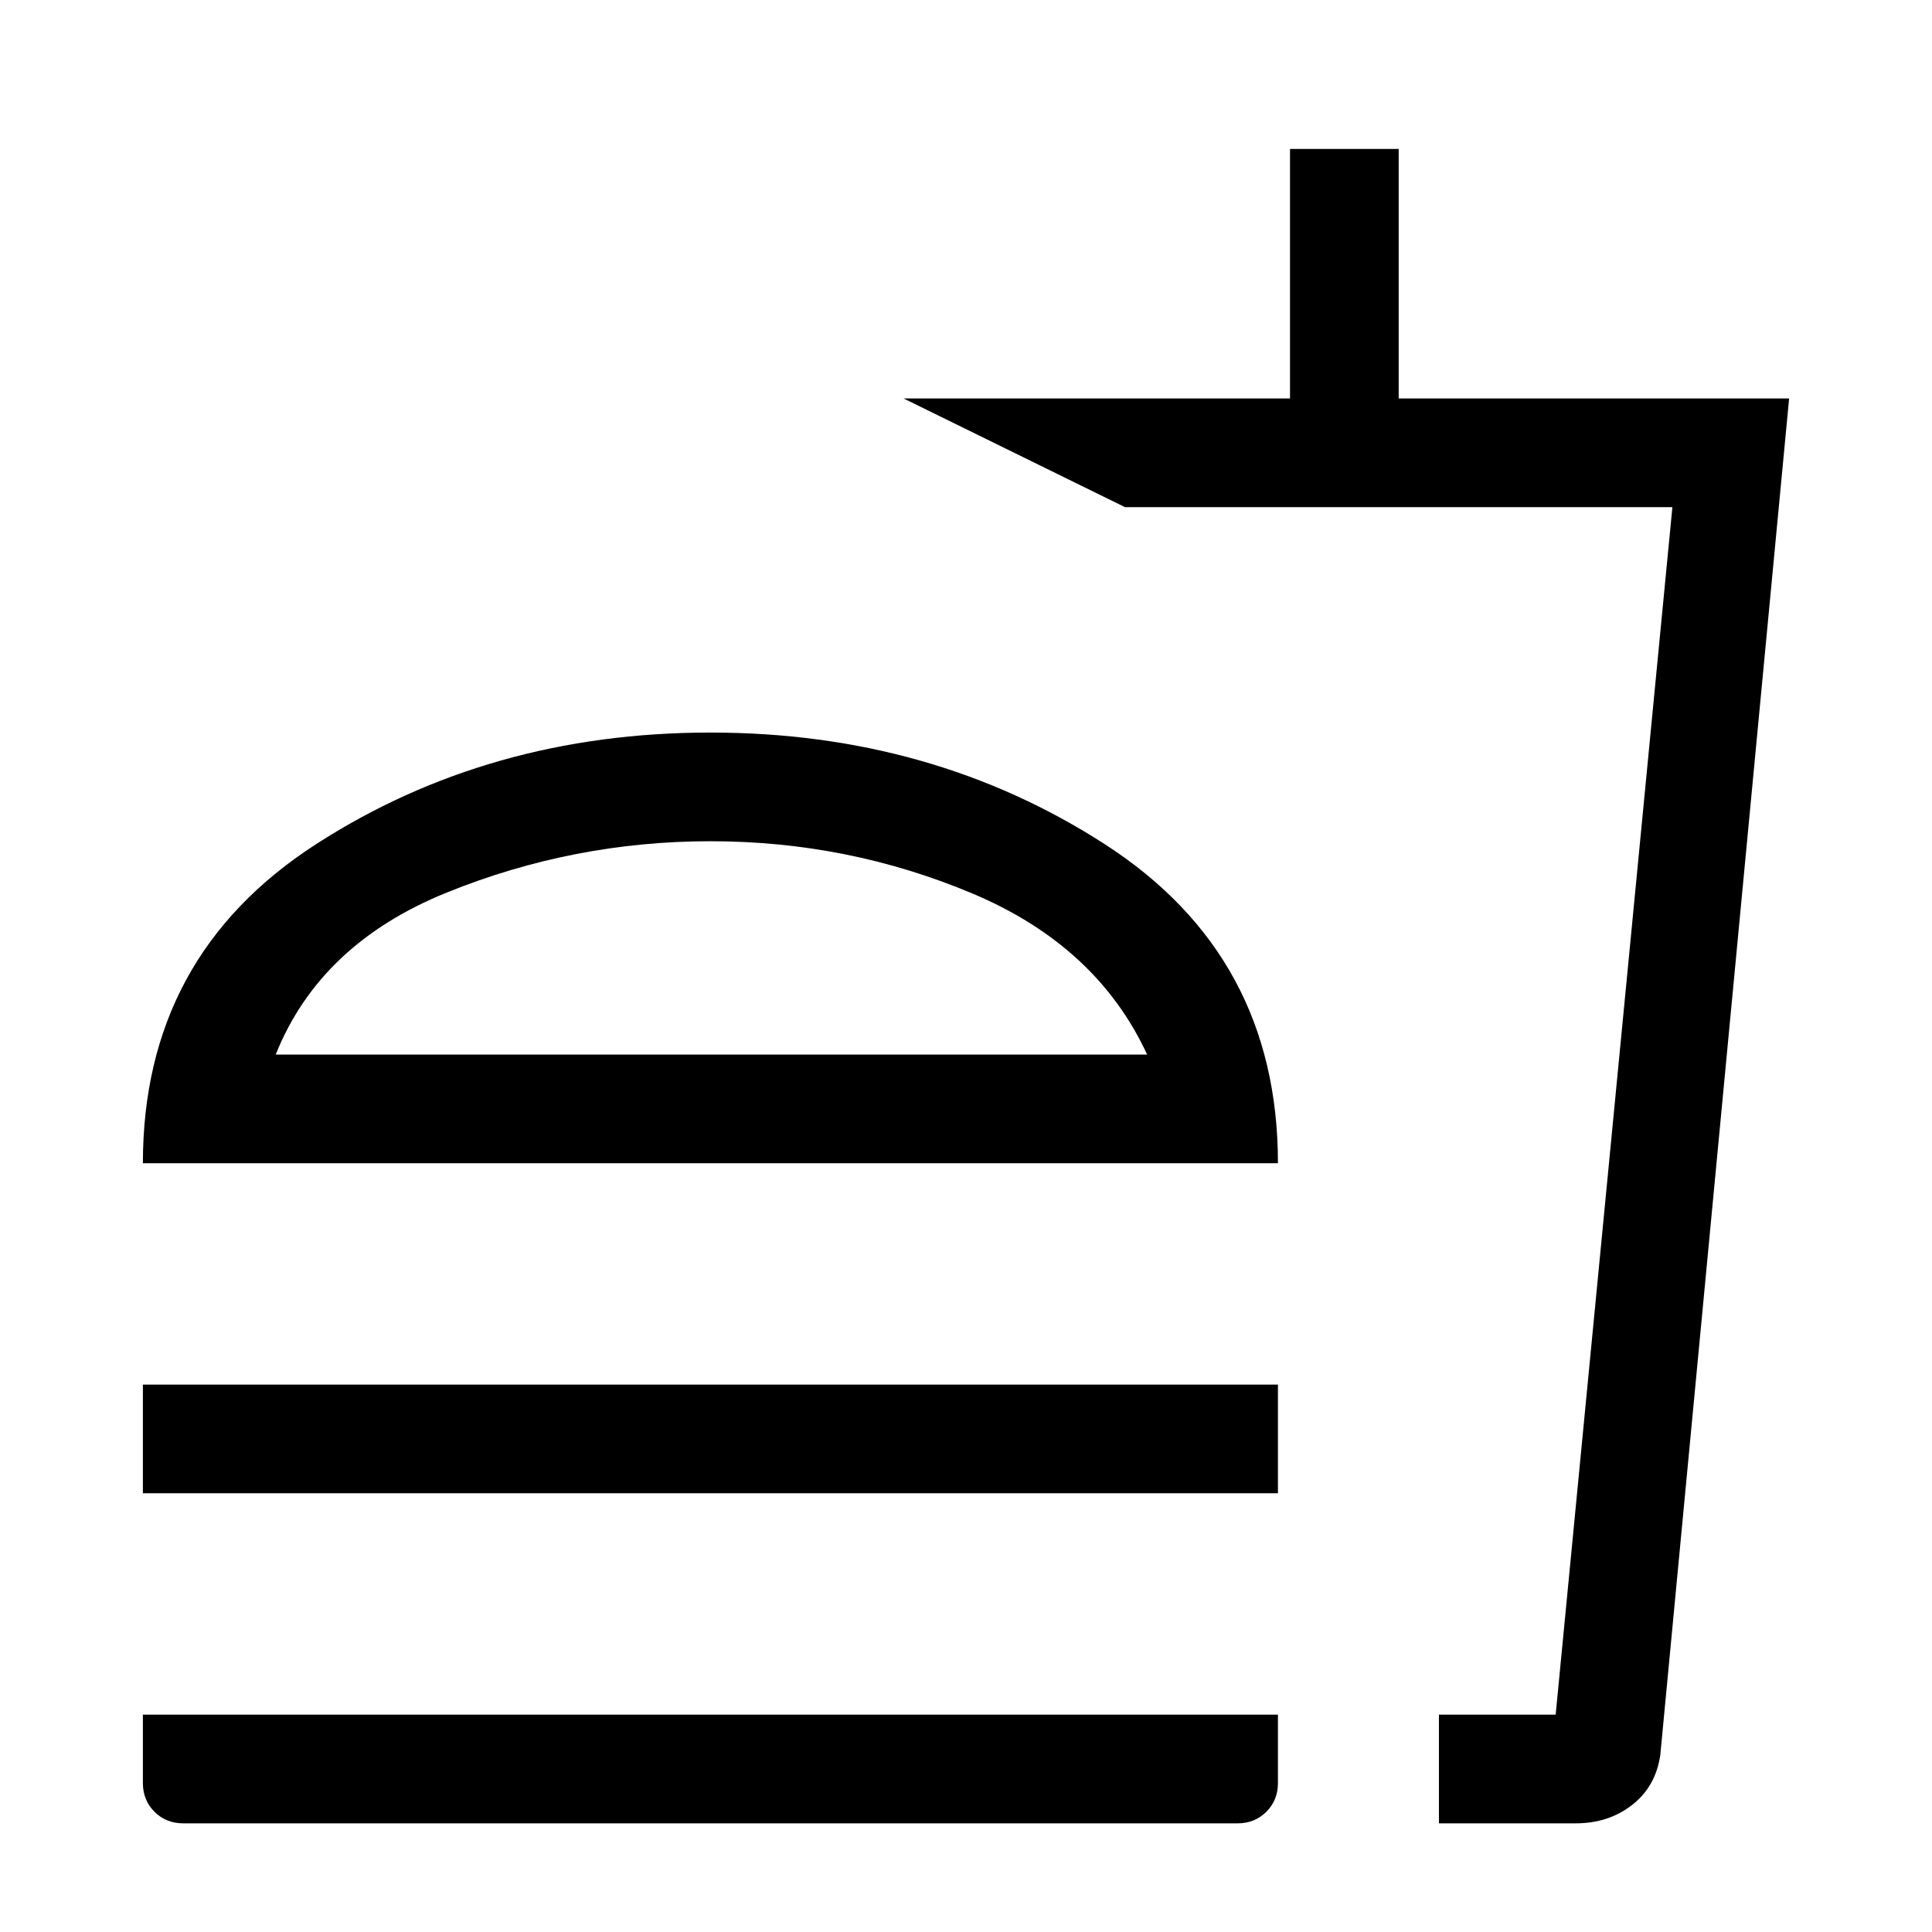 <svg xmlns="http://www.w3.org/2000/svg" height="24" viewBox="0 -960 960 960" width="24"><path d="M570-436q-25-54-86.76-80-61.76-26-130.24-26-68 0-131 25.5T137-436h433ZM71-382q0-103 86-158.5T353-596q110 0 196 55.5T635-382H71Zm0 164v-54h564v54H71ZM715-54v-54h58l58-600H559l-110-54h192v-124h54v124h194L825-88q-2.27 15.72-14 24.86Q799.27-54 783-54h-68Zm0-54h58-58ZM91-54q-8.5 0-14.25-5.75T71-74v-34h564v34q0 8.5-5.75 14.25T615-54H91Zm263-382Z"/></svg>
